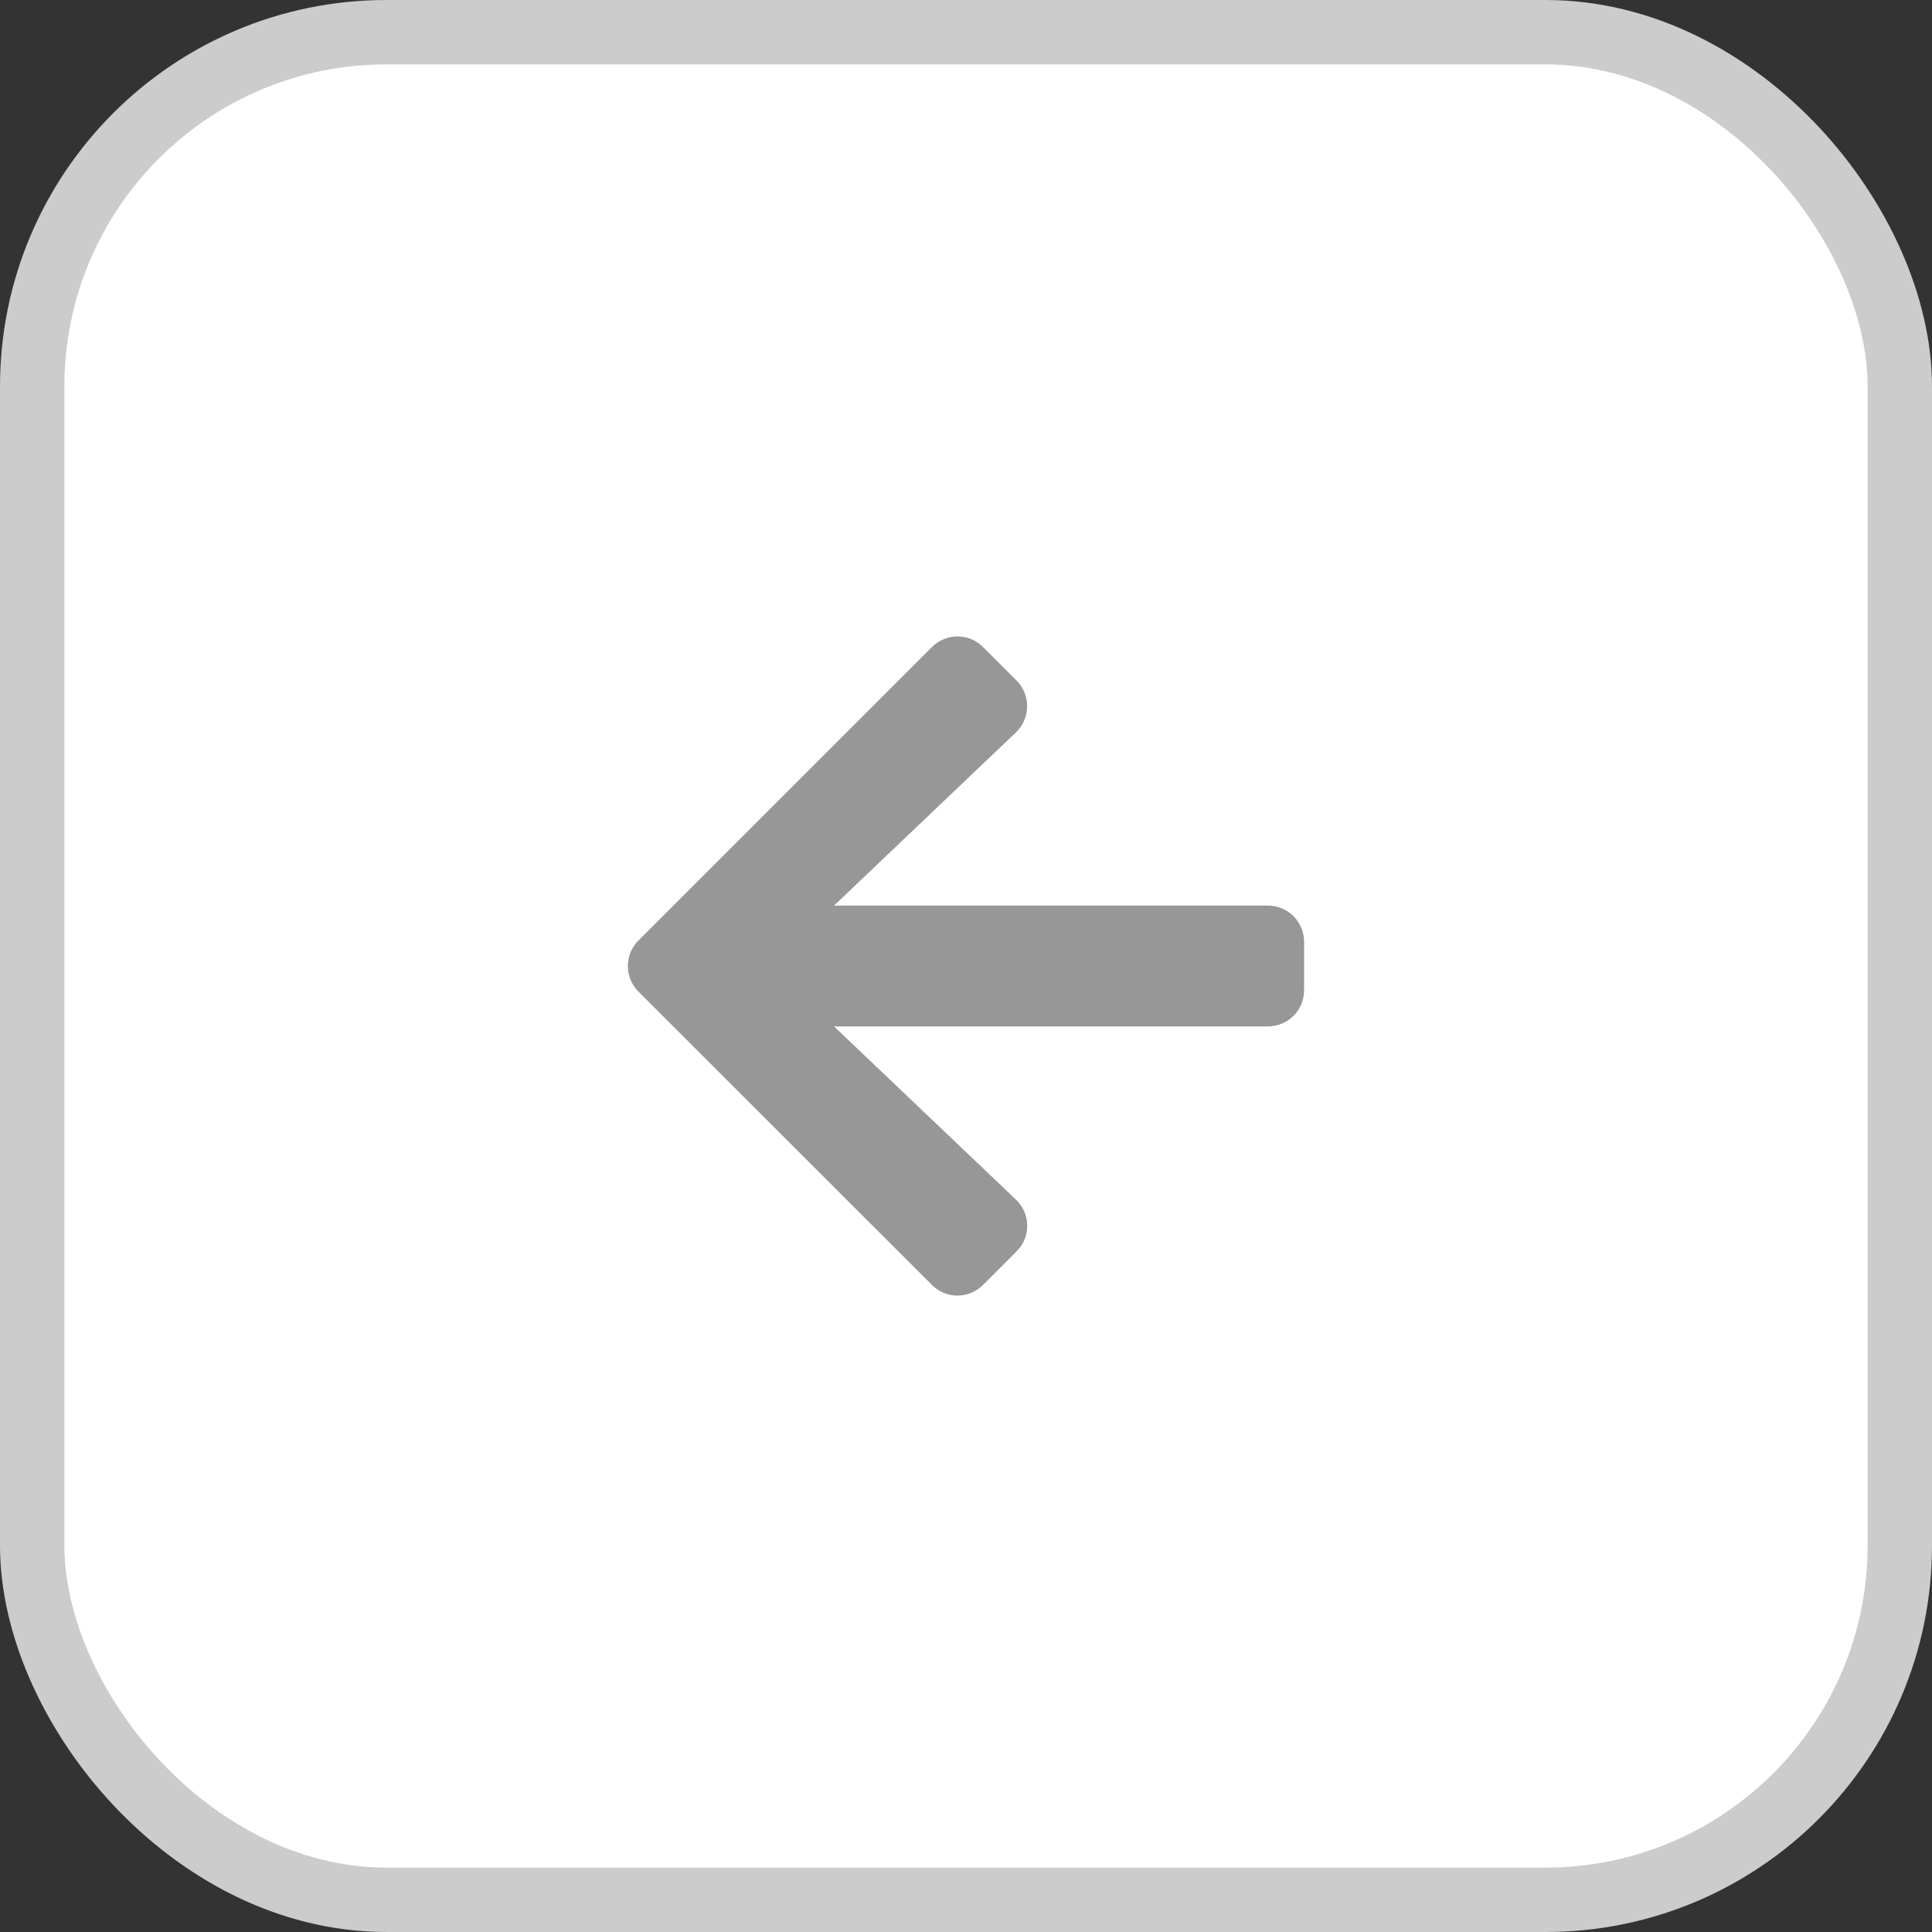 <svg width="30" height="30" viewBox="0 0 30 30" fill="none" xmlns="http://www.w3.org/2000/svg">
<rect x="0" y="0" width="30" height="30" fill="#333333" stroke="none"/>
<rect x="0.5" y="0.5" width="29" height="29" rx="5.5" fill="white"/>
<rect x="0.5" y="0.5" width="29" height="29" rx="5.5" stroke="#CCCCCC"/>
<g clip-path="url(#clip0_79_1840)">
<path d="M15.785 19.432L15.265 19.952C15.044 20.173 14.688 20.173 14.47 19.952L9.914 15.398C9.694 15.178 9.694 14.822 9.914 14.604L14.47 10.048C14.691 9.827 15.047 9.827 15.265 10.048L15.785 10.568C16.008 10.791 16.003 11.154 15.776 11.372L12.951 14.062H19.688C19.999 14.062 20.25 14.313 20.25 14.625V15.375C20.25 15.687 19.999 15.938 19.688 15.938H12.951L15.776 18.628C16.005 18.846 16.01 19.209 15.785 19.432Z" fill="#979797"/>
</g>
<defs>
<clipPath id="clip0_79_1840">
<rect width="12" height="12" fill="white" transform="translate(9 9)"/>
</clipPath>
</defs>
</svg>
